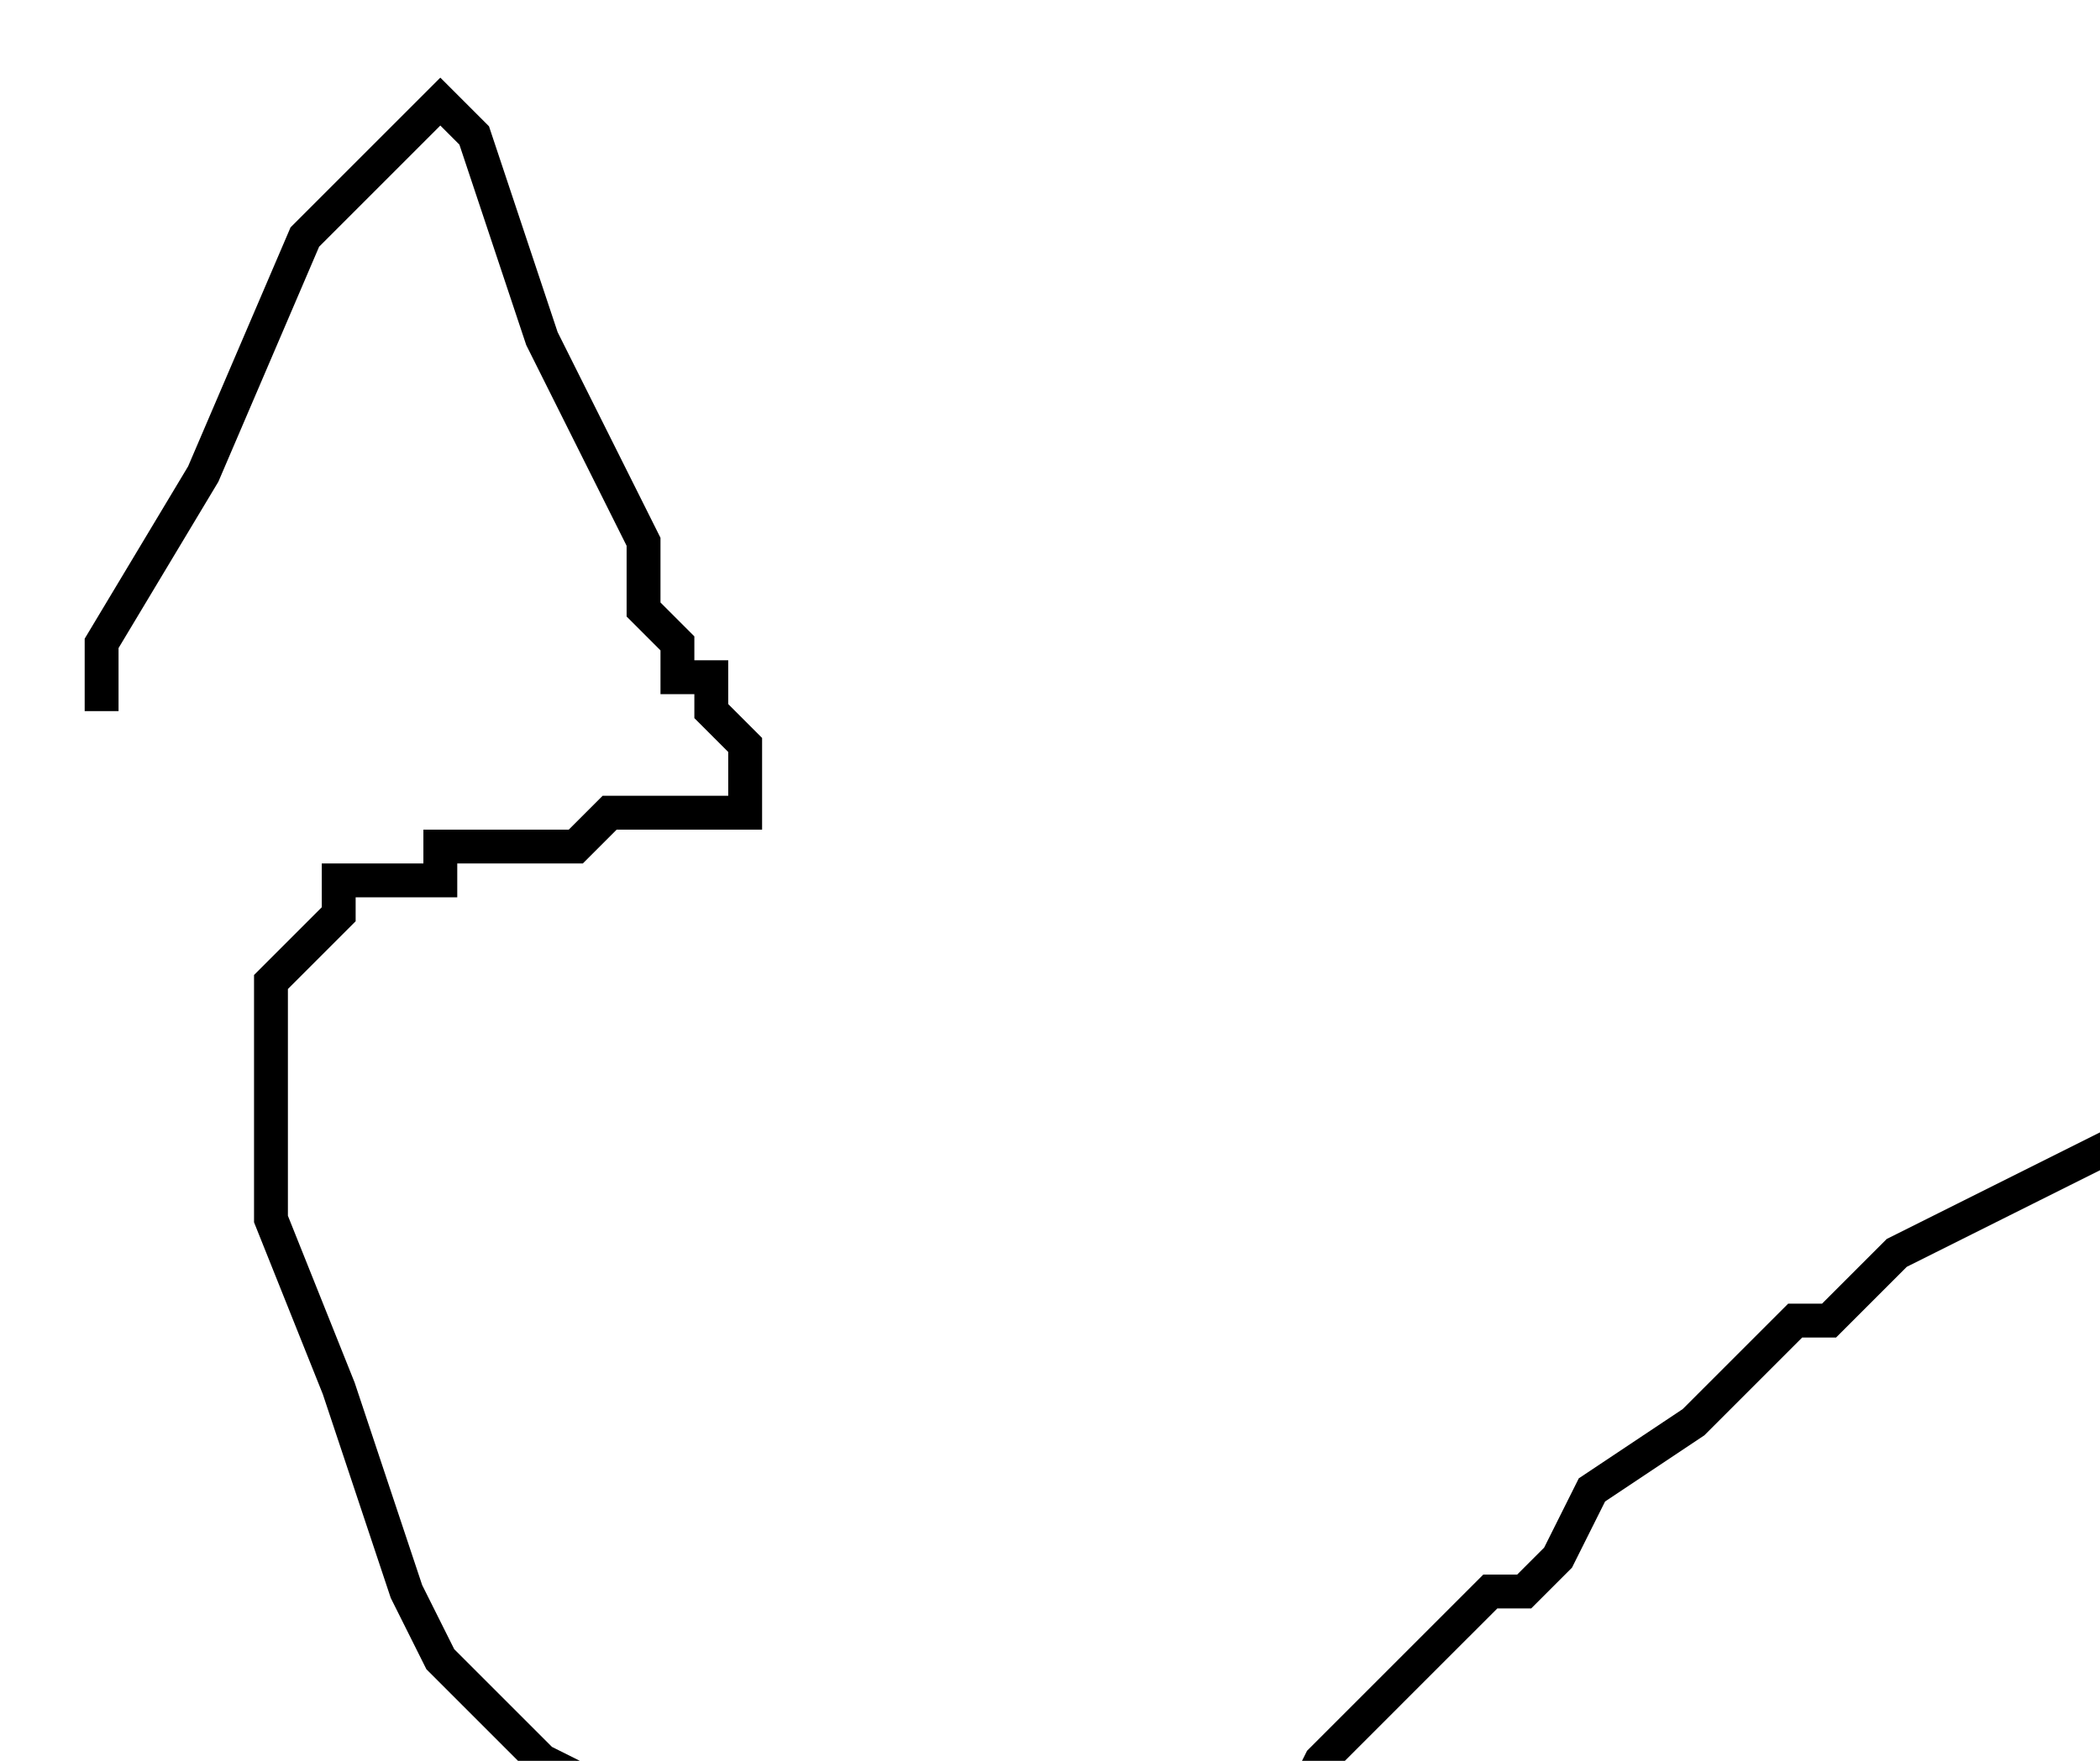 <?xml version="1.0" encoding="utf-8" ?>
<svg baseProfile="tiny" height="52" version="1.2" viewBox="-3 -3 62 52" width="62" xmlns="http://www.w3.org/2000/svg" xmlns:ev="http://www.w3.org/2001/xml-events" xmlns:xlink="http://www.w3.org/1999/xlink"><defs /><path d="M0 18 L0 16 L3 11 L6 4 L9 1 L10 0 L11 1 L12 4 L13 7 L14 9 L15 11 L16 13 L16 14 L16 15 L17 16 L17 17 L18 17 L18 18 L19 19 L19 20 L19 21 L18 21 L17 21 L16 21 L15 21 L14 22 L13 22 L12 22 L11 22 L10 22 L10 23 L9 23 L8 23 L7 23 L7 24 L6 25 L5 26 L5 27 L5 28 L5 30 L5 33 L7 38 L8 41 L9 44 L10 46 L11 47 L12 48 L13 49 L15 50 L16 50 L18 51 L20 51 L22 52 L26 52 L28 52 L29 52 L30 52 L31 52 L32 52 L33 52 L34 52 L34 51 L35 51 L36 49 L38 47 L39 46 L40 45 L41 44 L42 44 L43 43 L44 41 L47 39 L49 37 L50 36 L51 36 L53 34 L55 33 L57 32 L59 31 L61 30 L61 29 L62 29 " fill="none" stroke="black" /></svg>